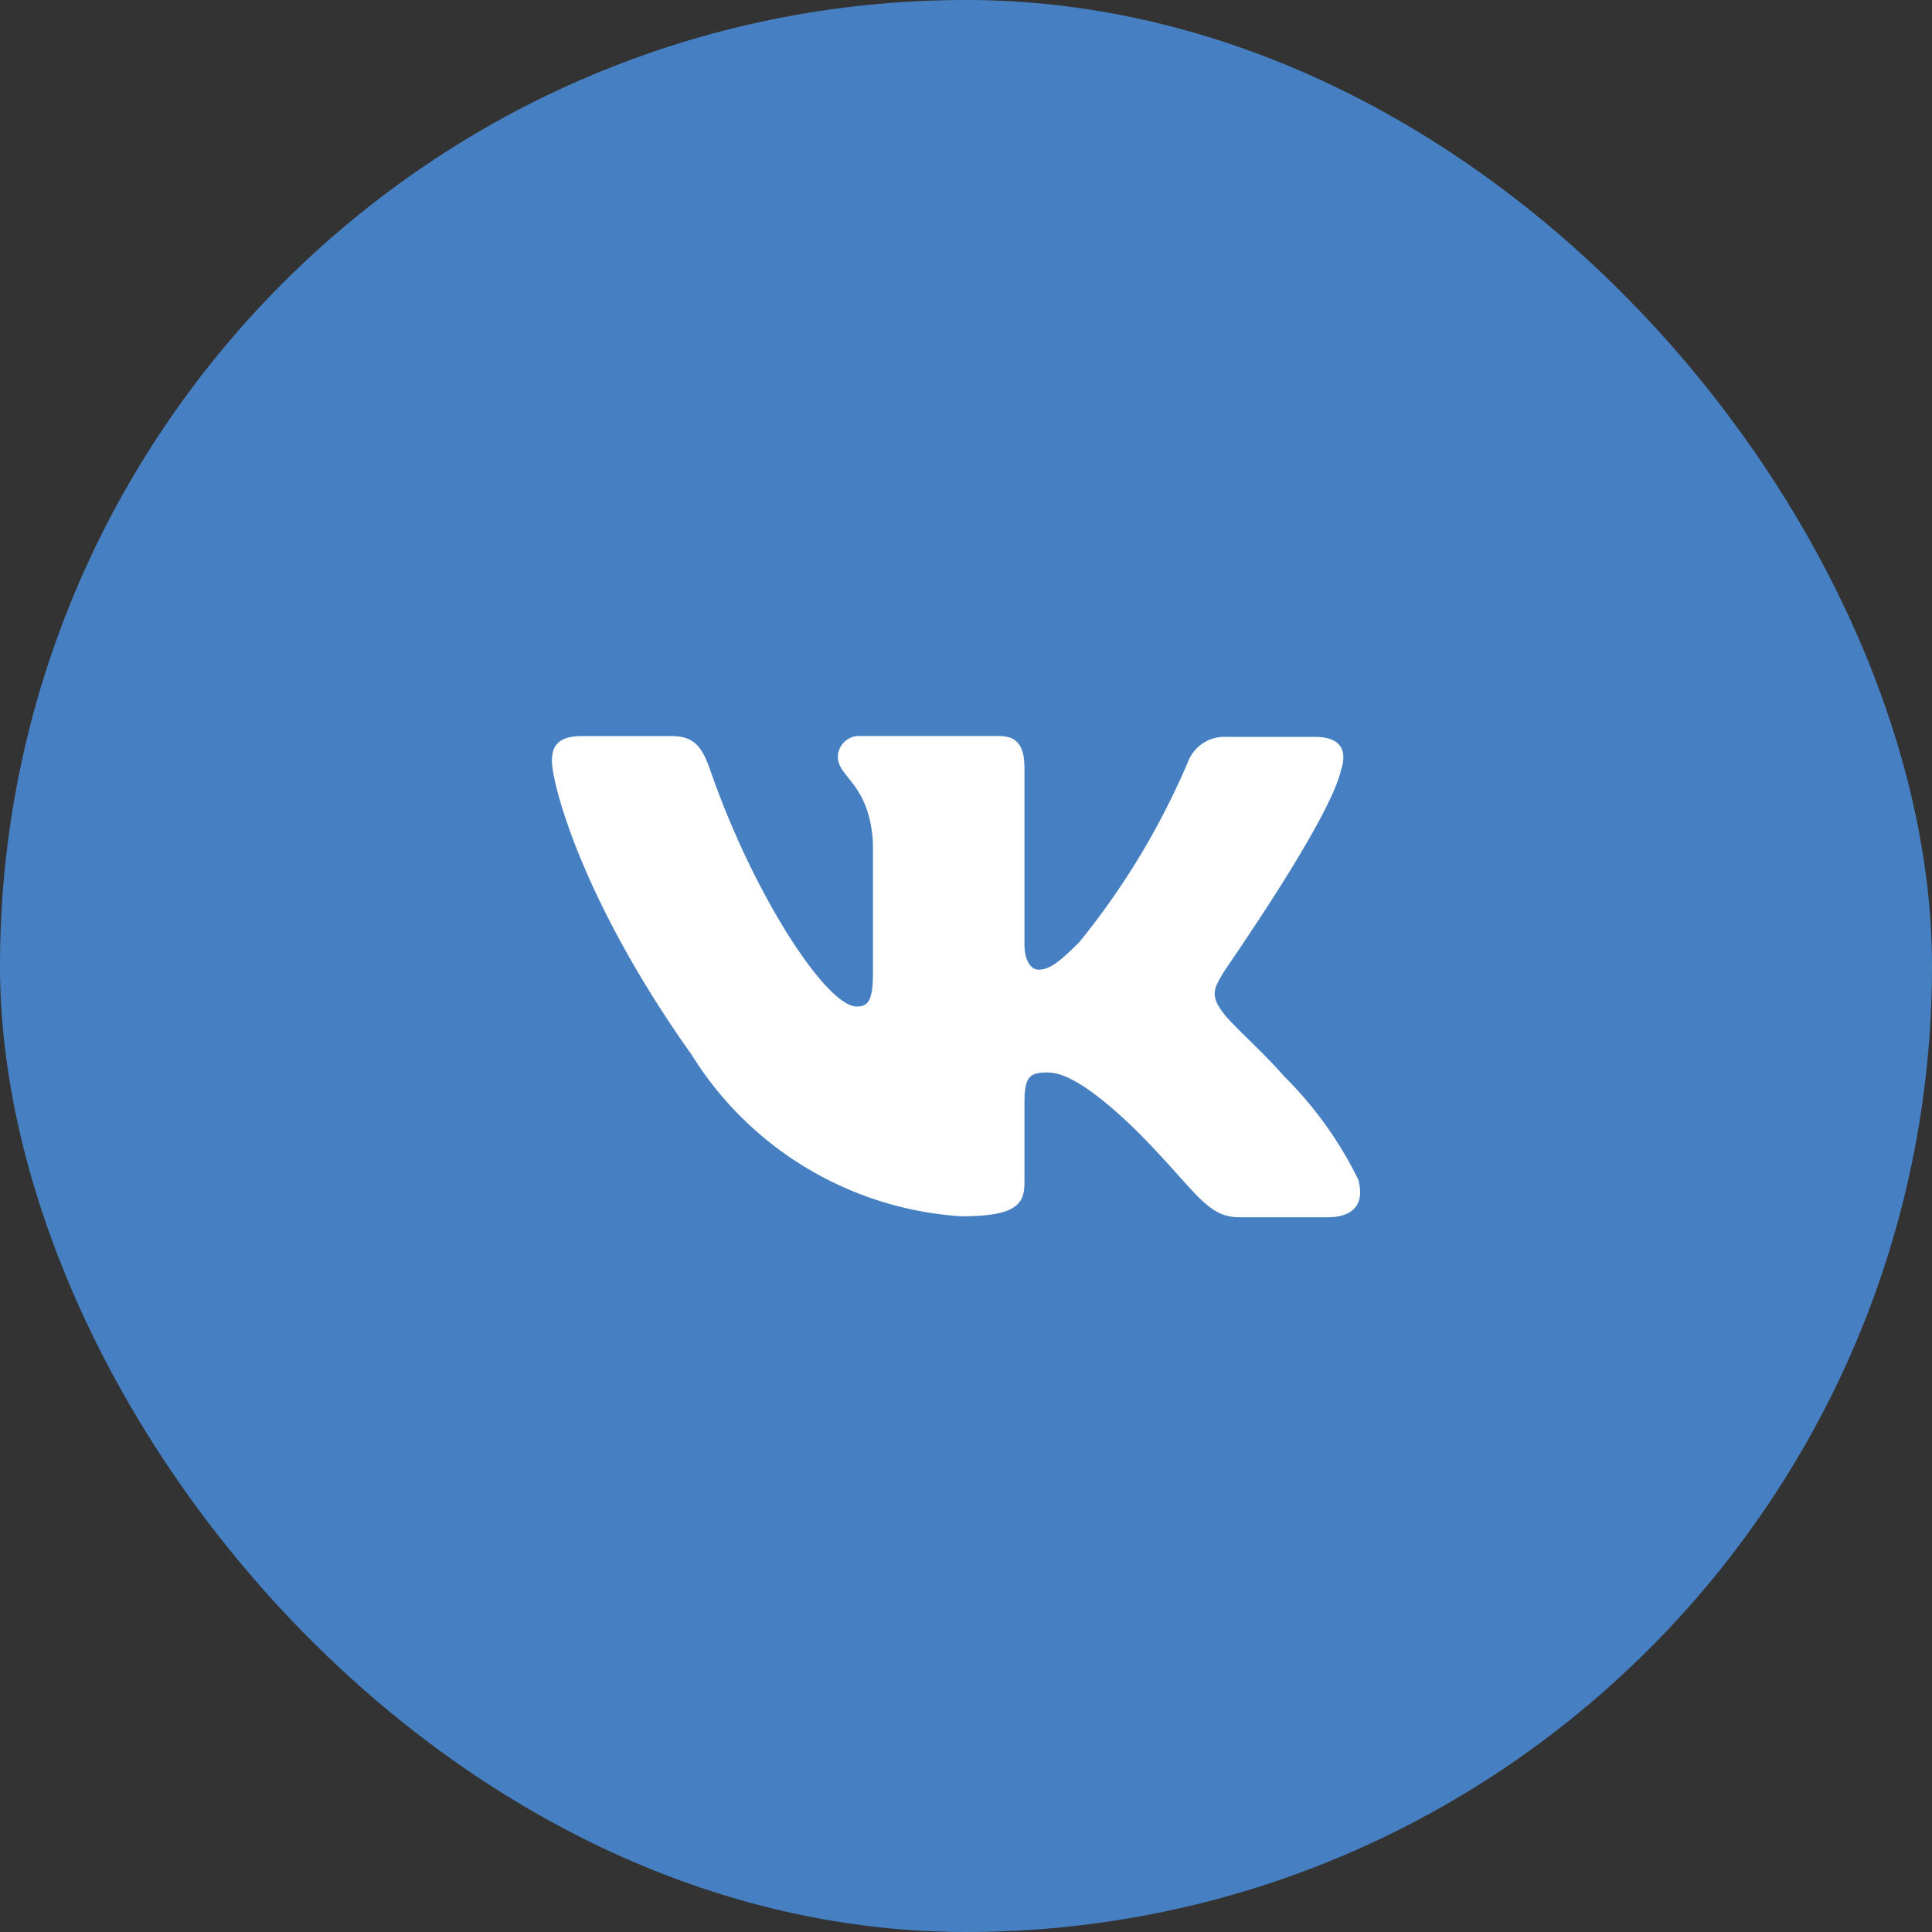 <svg xmlns="http://www.w3.org/2000/svg" width="42" height="42" viewBox="0 0 42 42"><rect x="0" y="0" width="42" height="42" fill="#333333" stroke="none"/><g transform="translate(-436 -3169)"><g transform="translate(93 -75)"><rect width="42" height="42" rx="21" transform="translate(343 3244)" fill="#4680c2"/></g><path d="M-310.407-42.254c.13-.409,0-.707-.577-.707H-312.9a.849.849,0,0,0-.837.54A16.332,16.332,0,0,1-316.1-38.5c-.447.447-.651.6-.893.6-.13,0-.3-.149-.3-.558v-3.815c0-.484-.149-.707-.558-.707h-3.015a.462.462,0,0,0-.484.447c0,.465.689.577.763,1.879v2.829c0,.614-.112.726-.354.726-.651,0-2.233-2.4-3.182-5.136-.186-.54-.372-.744-.856-.744h-1.935c-.558,0-.651.261-.651.54,0,.5.651,3.033,3.033,6.383a7.468,7.468,0,0,0,5.862,3.517c1.228,0,1.377-.279,1.377-.744v-1.731c0-.558.112-.651.5-.651.279,0,.782.149,1.917,1.247,1.3,1.3,1.526,1.9,2.252,1.9h1.917c.558,0,.819-.279.67-.819a8.283,8.283,0,0,0-1.619-2.252c-.447-.521-1.116-1.1-1.321-1.377-.279-.372-.2-.521,0-.856-.019,0,2.326-3.312,2.568-4.429" transform="translate(775.564 3227.98)" fill="#fff" fill-rule="evenodd"/></g></svg>